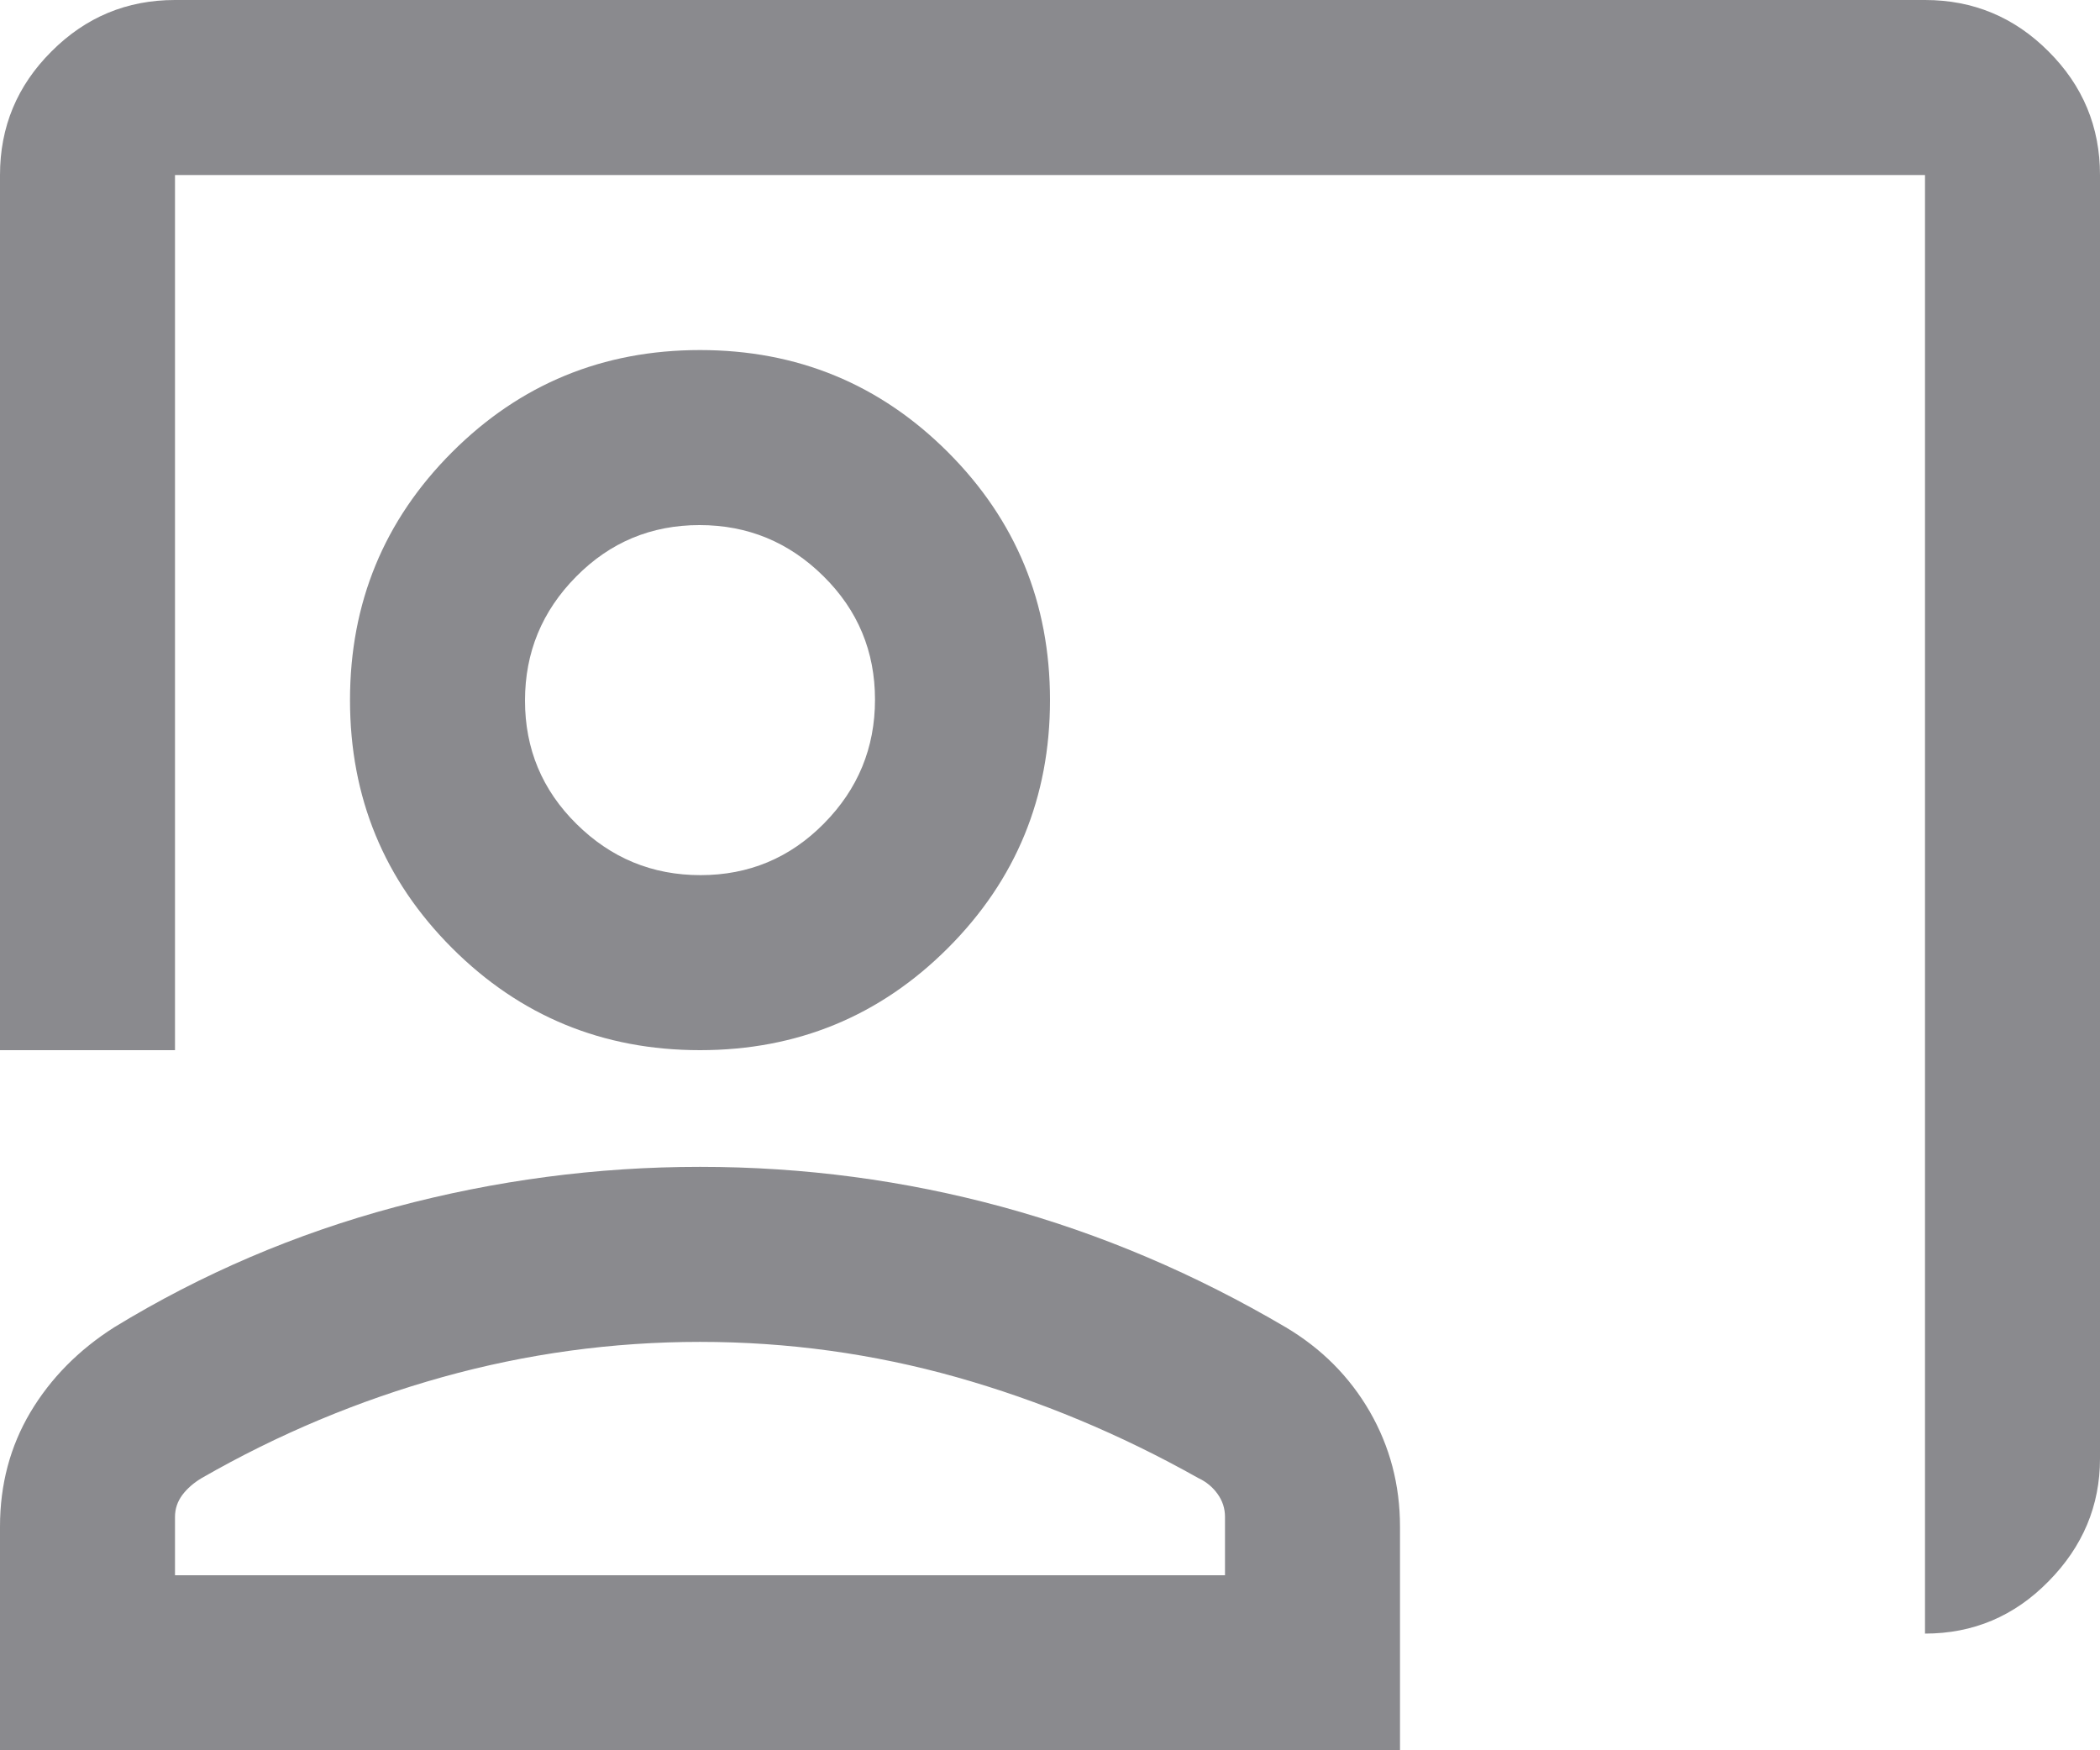 <svg width="18" height="15" viewBox="0 0 18 15" fill="none" xmlns="http://www.w3.org/2000/svg">
<mask id="mask0_1922_875" style="mask-type:alpha" maskUnits="userSpaceOnUse" x="-1" y="-3" width="20" height="20">
<rect x="-1" y="-3" width="20" height="20" fill="#D9D9D9"/>
</mask>
<g mask="url(#mask0_1922_875)">
<path d="M16.5 14V1.5H1.5V9H0V1.5C0 1.087 0.147 0.734 0.441 0.441C0.734 0.147 1.087 0 1.5 0H16.5C16.913 0 17.266 0.147 17.559 0.441C17.853 0.734 18 1.087 18 1.5V12.5C18 12.903 17.853 13.254 17.559 13.552C17.266 13.851 16.913 14 16.5 14ZM6 9C5.167 9 4.458 8.708 3.875 8.125C3.292 7.542 3 6.833 3 6C3 5.167 3.292 4.458 3.875 3.875C4.458 3.292 5.167 3 6 3C6.833 3 7.542 3.292 8.125 3.875C8.708 4.458 9 5.167 9 6C9 6.833 8.708 7.542 8.125 8.125C7.542 8.708 6.833 9 6 9ZM6.004 7.5C6.418 7.5 6.771 7.353 7.062 7.058C7.354 6.763 7.5 6.409 7.5 5.996C7.5 5.582 7.353 5.229 7.058 4.938C6.763 4.646 6.409 4.5 5.996 4.5C5.582 4.5 5.229 4.647 4.938 4.942C4.646 5.237 4.5 5.591 4.5 6.004C4.5 6.418 4.647 6.771 4.942 7.062C5.237 7.354 5.591 7.5 6.004 7.5ZM0 15V13.083C0 12.722 0.087 12.396 0.26 12.104C0.434 11.812 0.674 11.569 0.979 11.375C1.729 10.917 2.533 10.573 3.389 10.344C4.246 10.115 5.116 10 6 10C6.889 10 7.753 10.115 8.594 10.344C9.434 10.573 10.243 10.917 11.021 11.375C11.326 11.556 11.566 11.796 11.74 12.096C11.913 12.396 12 12.725 12 13.083V15H0ZM1.5 13.5H10.5V13C10.5 12.928 10.479 12.863 10.437 12.804C10.395 12.745 10.34 12.699 10.271 12.667C9.604 12.292 8.913 12.004 8.198 11.802C7.483 11.601 6.75 11.5 6 11.5C5.25 11.5 4.514 11.601 3.792 11.802C3.069 12.004 2.382 12.292 1.729 12.667C1.66 12.708 1.604 12.757 1.562 12.813C1.521 12.869 1.5 12.931 1.5 13V13.5Z" fill="#3C3C43" fill-opacity="0.6"/>
</g>
</svg>
